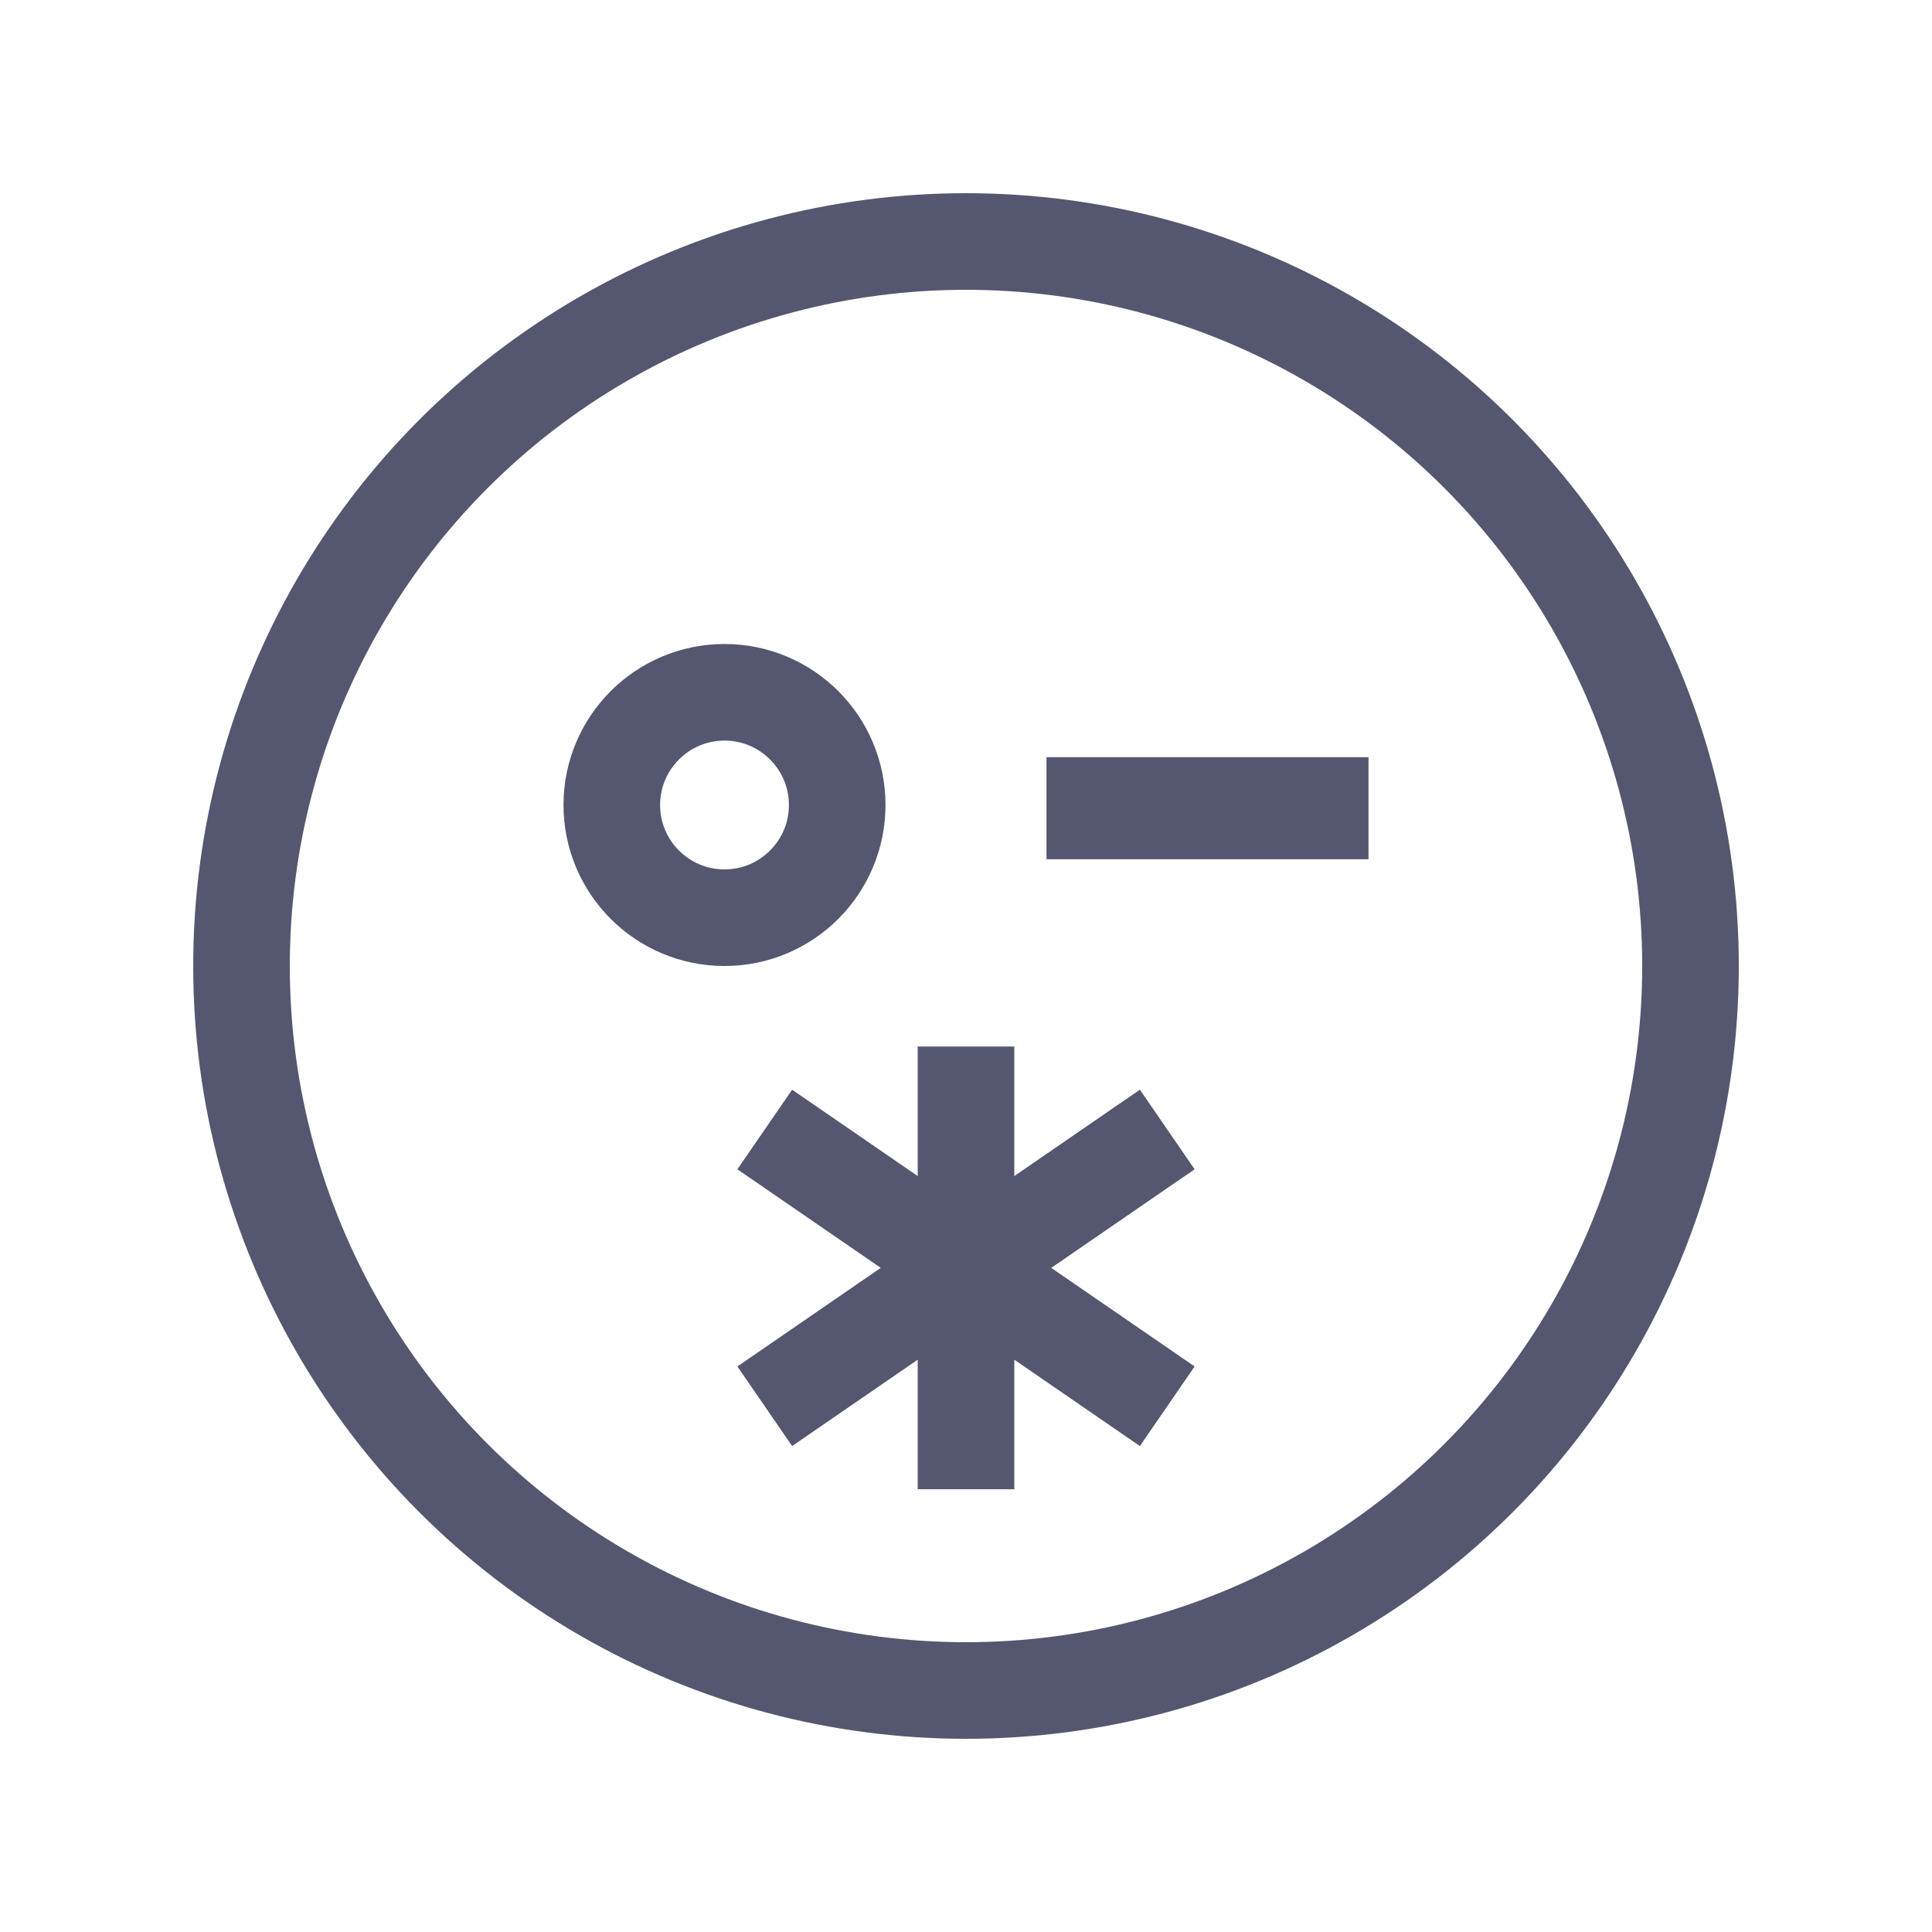 <svg width="24" height="24" viewBox="0 0 24 24" fill="none" xmlns="http://www.w3.org/2000/svg">
<circle cx="12" cy="12" r="9" stroke="#555770" stroke-width="1.2"/>
<path d="M14.5 14.031L9.5 17.469M9.5 14.031L14.5 17.469M12 13V18.5" stroke="#555770" stroke-width="1.2"/>
<path d="M9 11.4C8.227 11.4 7.6 10.773 7.6 10C7.6 9.227 8.227 8.6 9 8.6C9.773 8.6 10.4 9.227 10.4 10C10.4 10.773 9.773 11.4 9 11.4ZM16.4 10.074H13.6V10.006H13.605H13.613H13.62H13.628H13.635H13.643H13.651H13.658H13.666H13.674H13.682H13.69H13.697H13.705H13.713H13.721H13.729H13.737H13.745H13.753H13.761H13.77H13.778H13.786H13.794H13.803H13.811H13.819H13.828H13.836H13.845H13.853H13.861H13.87H13.879H13.887H13.896H13.904H13.913H13.922H13.93H13.939H13.948H13.957H13.966H13.974H13.983H13.992H14.001H14.01H14.019H14.028H14.037H14.046H14.055H14.064H14.073H14.082H14.092H14.101H14.11H14.119H14.129H14.138H14.147H14.157H14.166H14.175H14.185H14.194H14.204H14.213H14.223H14.232H14.242H14.251H14.261H14.27H14.28H14.289H14.299H14.309H14.318H14.328H14.338H14.348H14.357H14.367H14.377H14.387H14.396H14.406H14.416H14.426H14.436H14.446H14.456H14.466H14.476H14.485H14.495H14.505H14.515H14.525H14.535H14.546H14.556H14.566H14.576H14.586H14.596H14.606H14.616H14.626H14.636H14.647H14.657H14.667H14.677H14.687H14.698H14.708H14.718H14.728H14.739H14.749H14.759H14.769H14.78H14.79H14.8H14.811H14.821H14.831H14.842H14.852H14.862H14.873H14.883H14.894H14.904H14.914H14.925H14.935H14.946H14.956H14.966H14.977H14.987H14.998H15.008H15.019H15.029H15.04H15.05H15.06H15.071H15.081H15.092H15.102H15.113H15.123H15.134H15.144H15.155H15.165H15.176H15.186H15.197H15.207H15.217H15.228H15.239H15.249H15.259H15.27H15.28H15.291H15.301H15.312H15.322H15.333H15.343H15.354H15.364H15.375H15.385H15.396H15.406H15.416H15.427H15.437H15.448H15.458H15.469H15.479H15.489H15.5H15.51H15.521H15.531H15.541H15.552H15.562H15.572H15.583H15.593H15.604H15.614H15.624H15.634H15.645H15.655H15.665H15.676H15.686H15.696H15.706H15.717H15.727H15.737H15.747H15.758H15.768H15.778H15.788H15.798H15.808H15.818H15.829H15.839H15.849H15.859H15.869H15.879H15.889H15.899H15.909H15.919H15.929H15.939H15.949H15.959H15.969H15.979H15.989H15.998H16.008H16.018H16.028H16.038H16.048H16.057H16.067H16.077H16.087H16.096H16.106H16.116H16.125H16.135H16.145H16.154H16.164H16.173H16.183H16.192H16.202H16.211H16.221H16.23H16.239H16.249H16.258H16.268H16.277H16.286H16.296H16.305H16.314H16.323H16.332H16.342H16.351H16.36H16.369H16.378H16.387H16.396H16.4V10.074Z" stroke="#555770" stroke-width="1.2"/>
</svg>
